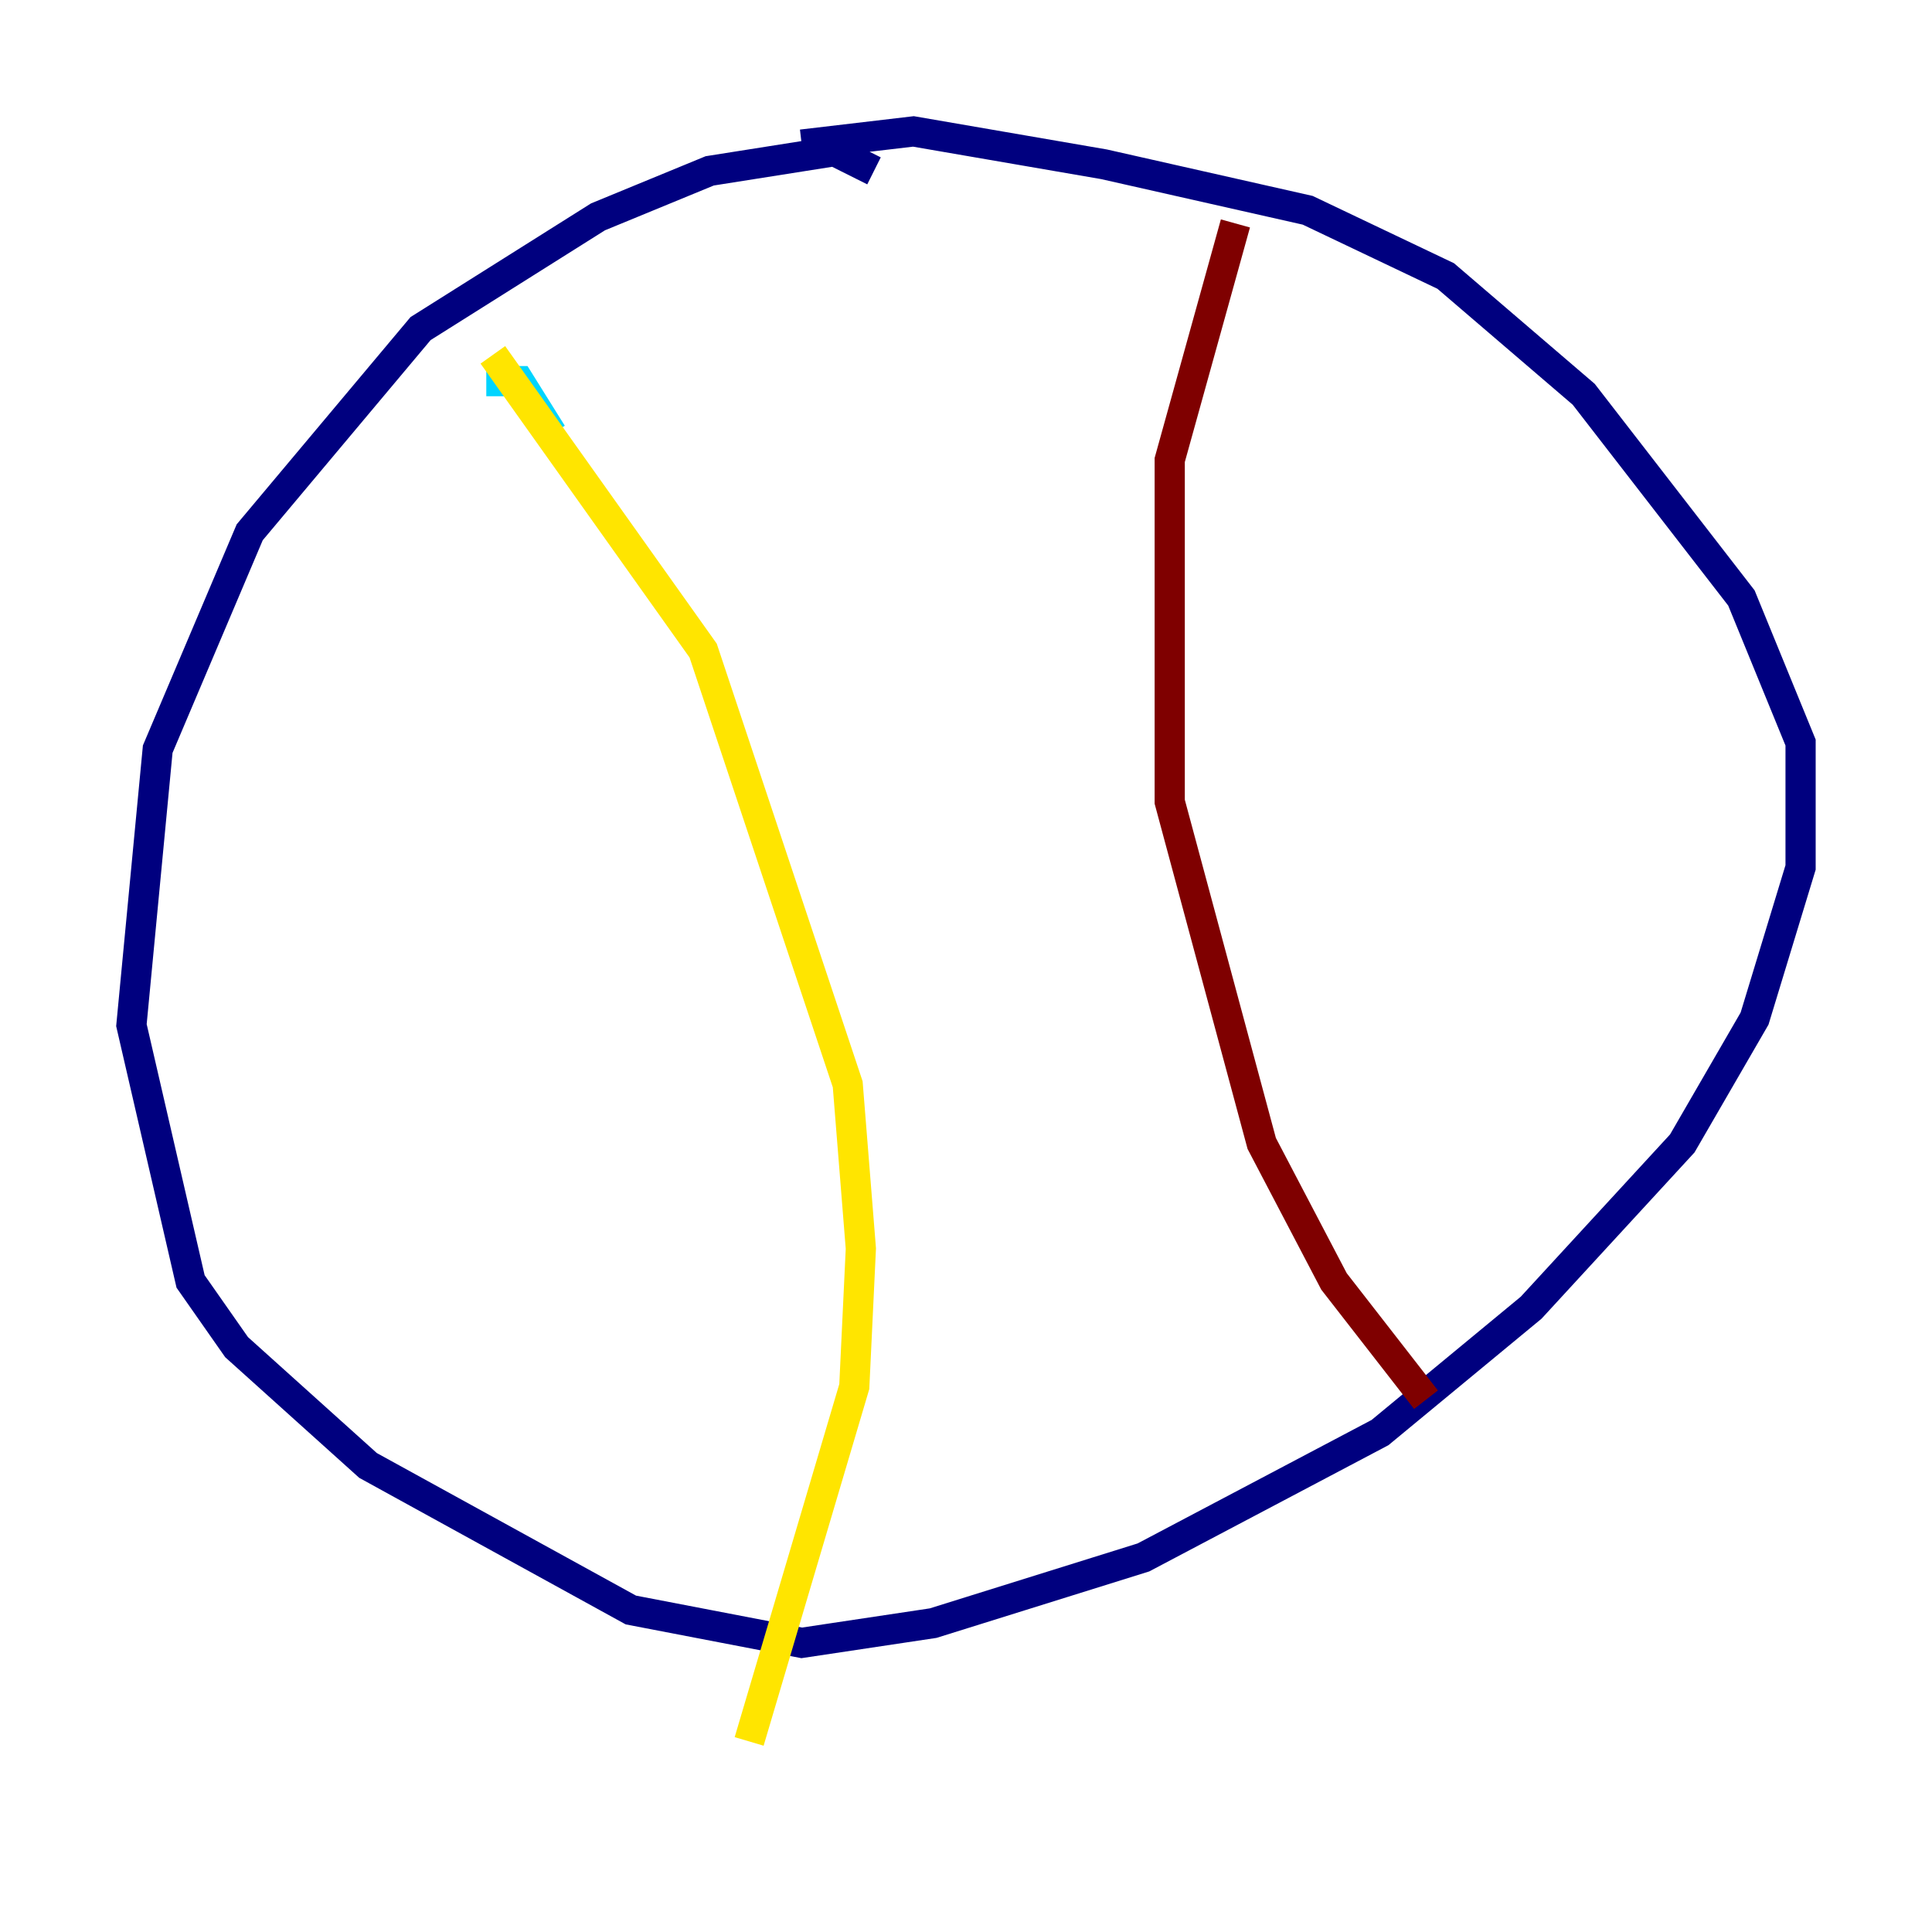 <?xml version="1.0" encoding="utf-8" ?>
<svg baseProfile="tiny" height="128" version="1.2" viewBox="0,0,128,128" width="128" xmlns="http://www.w3.org/2000/svg" xmlns:ev="http://www.w3.org/2001/xml-events" xmlns:xlink="http://www.w3.org/1999/xlink"><defs /><polyline fill="none" points="57.905,11.32 55.292,10.014 47.02,11.32 39.619,14.367 27.864,21.769 16.544,35.265 10.449,49.633 8.707,67.918 12.626,84.898 15.674,89.252 24.381,97.088 41.796,106.667 53.116,108.844 61.823,107.537 75.755,103.184 91.429,94.912 101.442,86.639 111.456,75.755 116.245,67.483 119.293,57.469 119.293,49.197 115.374,39.619 104.925,26.122 95.782,18.286 86.639,13.932 73.143,10.884 60.517,8.707 53.116,9.578" stroke="#00007f" stroke-width="2" /><polyline fill="none" points="32.218,25.252 34.395,25.252 36.571,28.735" stroke="#00d4ff" stroke-width="2" /><polyline fill="none" points="32.653,23.51 46.585,43.102 56.163,71.837 57.034,82.721 56.599,91.864 49.633,115.374" stroke="#ffe500" stroke-width="2" /><polyline fill="none" points="81.85,14.803 77.497,30.476 77.497,53.116 83.592,75.755 88.381,84.898 94.476,92.735" stroke="#7f0000" stroke-width="2" /></svg>